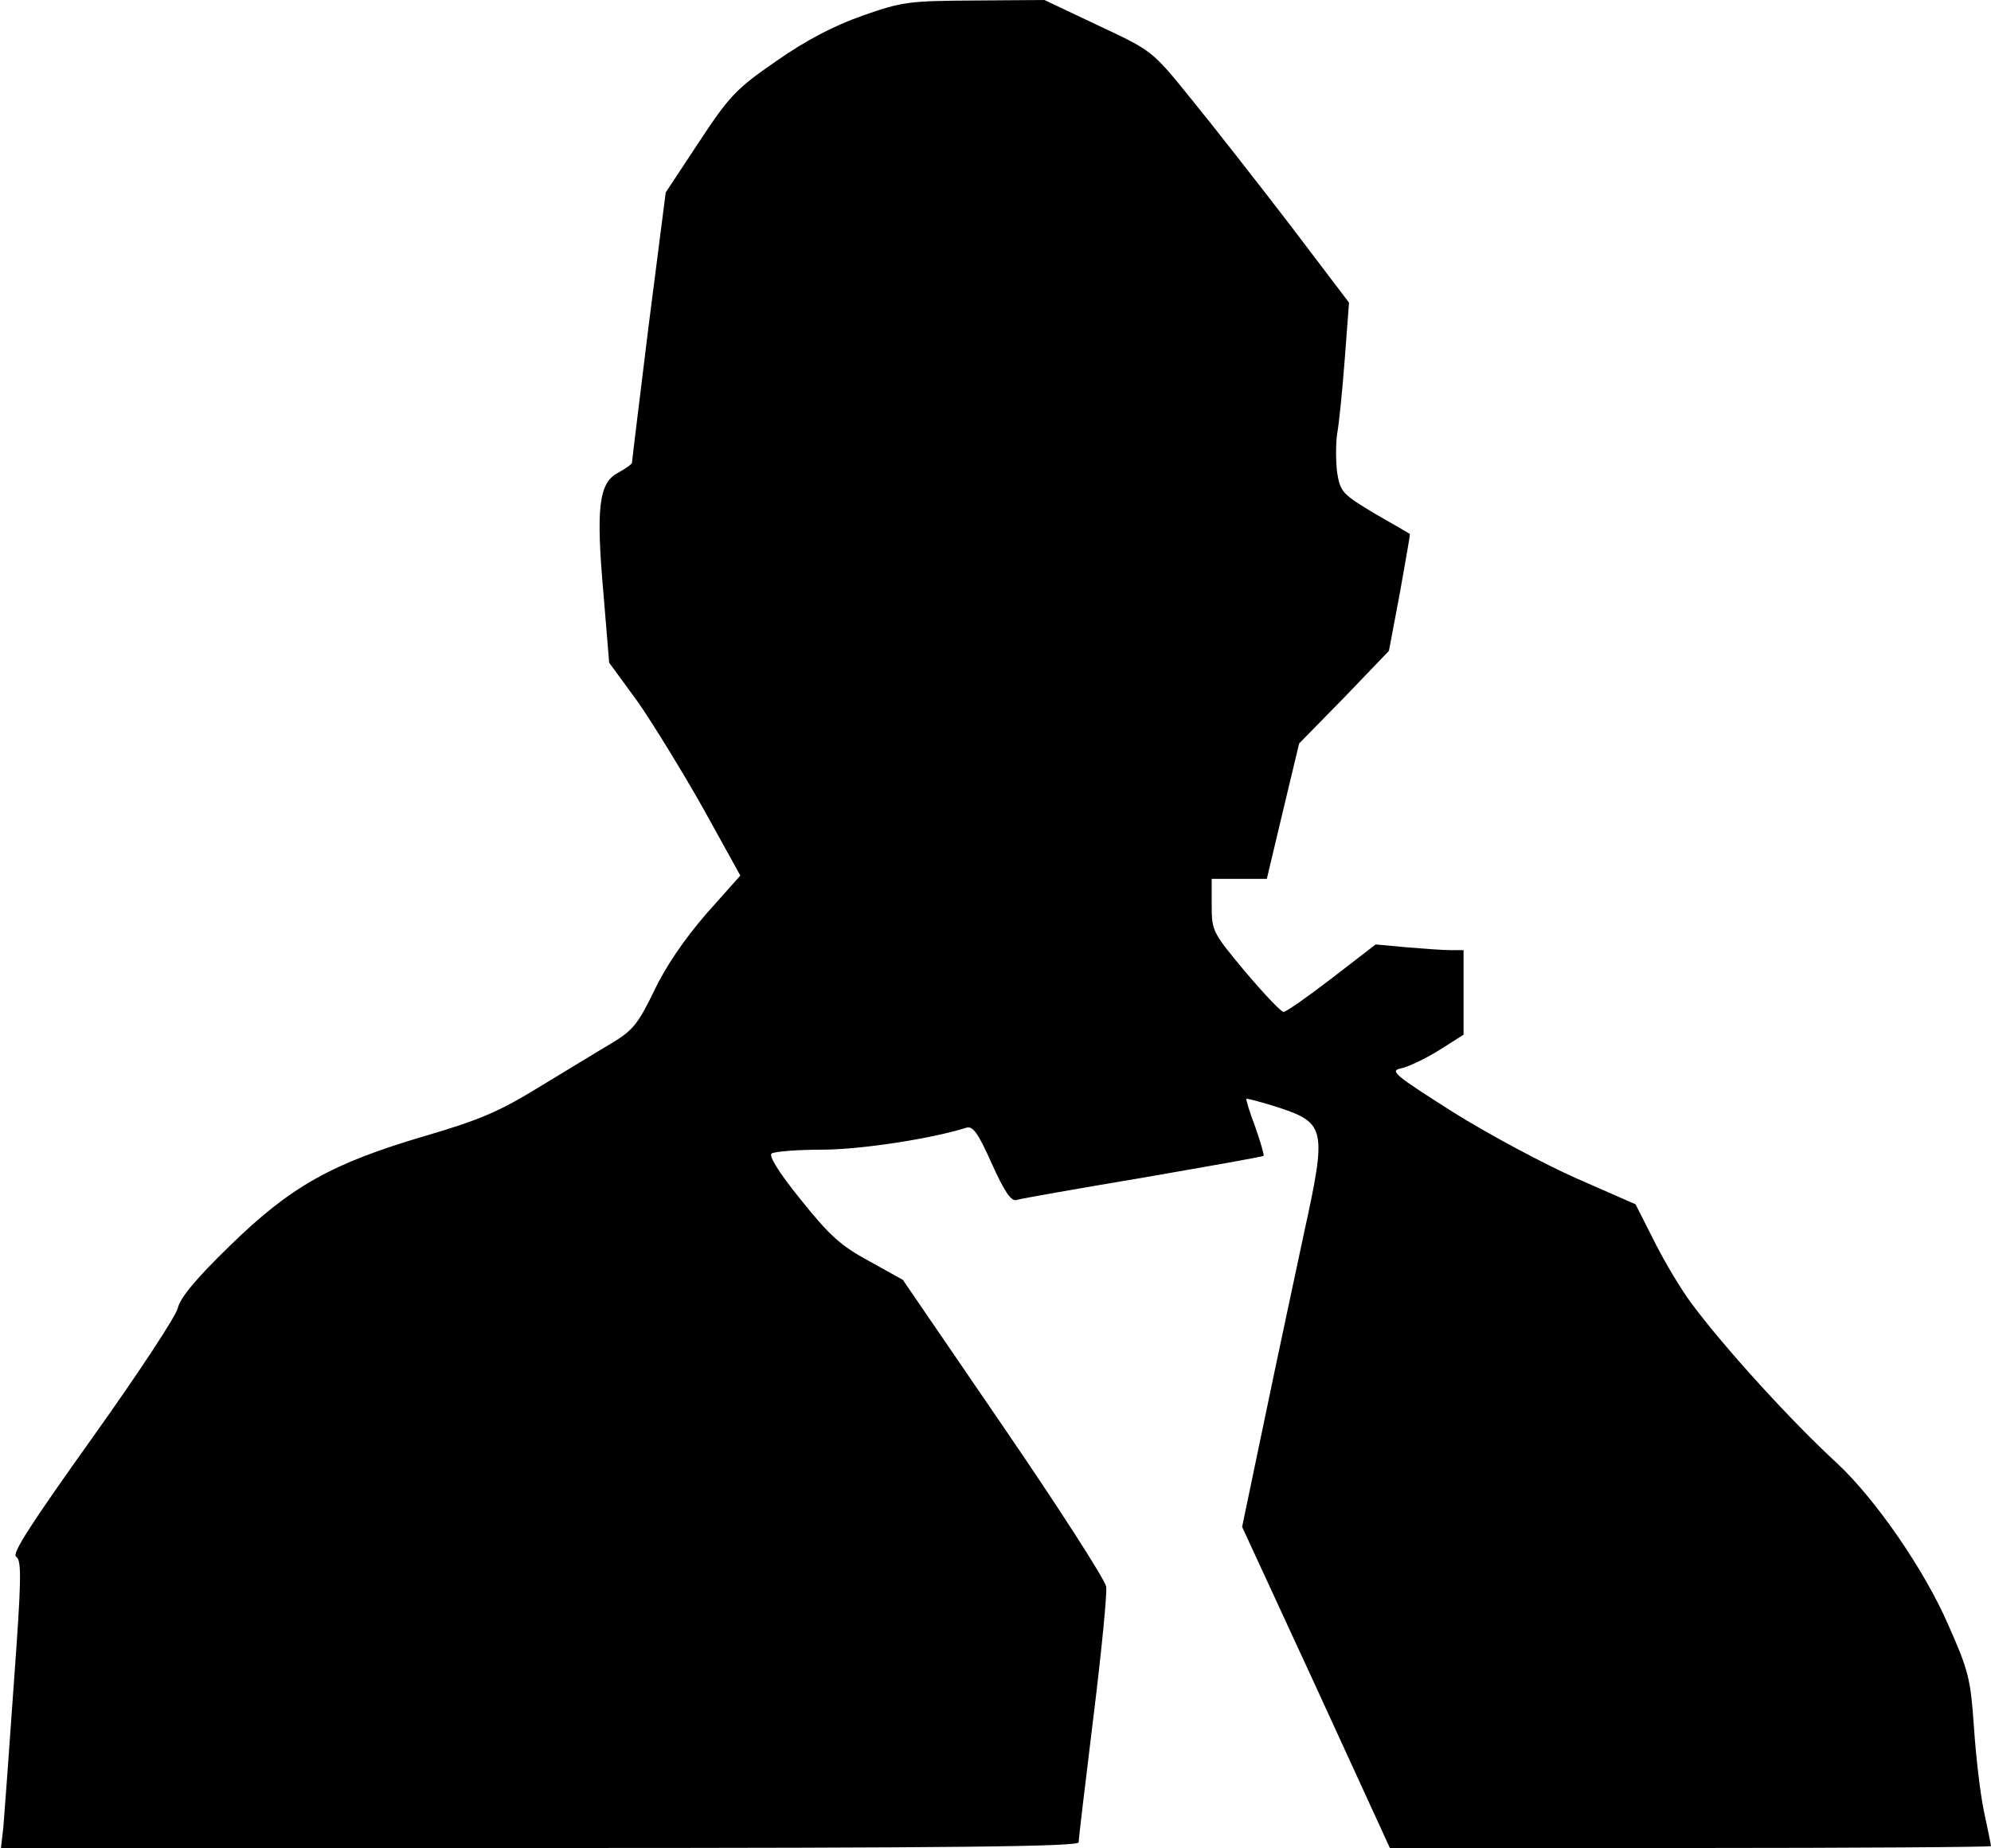 <?xml version="1.0" standalone="no"?>
<!DOCTYPE svg PUBLIC "-//W3C//DTD SVG 20010904//EN"
 "http://www.w3.org/TR/2001/REC-SVG-20010904/DTD/svg10.dtd">
<svg version="1.0" xmlns="http://www.w3.org/2000/svg"
 width="419pt" height="389pt" viewBox="0 0 419 389"
 preserveAspectRatio="xMidYMid meet">
<g transform="translate(0,389) scale(0.1,-0.1)"
fill="#000000" stroke="none">
<path fill="#000000" stroke="none" d="M1815 3857 c-62 -22 -119 -52 -182 -96
-84 -58 -98 -73 -162 -170 l-70 -106 -36 -281 c-19 -155 -35 -284 -35 -288 0
-3 -13 -12 -29 -21 -41 -21 -47 -74 -31 -255 l12 -145 60 -82 c32 -46 94 -147
138 -225 l78 -141 -72 -81 c-45 -52 -85 -110 -109 -161 -34 -70 -45 -84 -90
-111 -29 -17 -97 -59 -152 -92 -83 -51 -124 -69 -240 -103 -197 -58 -283 -106
-412 -232 -71 -69 -104 -109 -109 -131 -4 -17 -85 -140 -180 -273 -129 -181
-170 -244 -160 -250 12 -7 11 -50 -5 -268 -10 -143 -20 -279 -22 -302 l-5 -43
1134 0 c878 0 1134 3 1134 12 0 7 14 125 31 263 17 137 29 261 27 275 -2 14
-99 165 -216 336 l-212 310 -72 40 c-59 32 -83 54 -143 129 -47 58 -68 93 -61
97 6 4 54 8 106 8 81 0 230 23 303 46 14 5 25 -10 54 -75 27 -60 41 -80 52
-77 9 3 129 24 266 47 138 24 252 44 254 46 2 1 -6 28 -17 60 -12 31 -20 58
-19 60 2 1 33 -7 70 -19 96 -32 99 -46 52 -260 -19 -90 -57 -266 -83 -392
l-48 -230 156 -338 155 -338 633 0 c347 0 632 2 632 4 0 3 -7 36 -15 74 -8 38
-17 118 -21 178 -7 100 -11 117 -54 214 -51 117 -153 264 -233 339 -96 88
-238 244 -307 337 -21 28 -56 86 -78 130 l-40 79 -123 54 c-68 30 -186 93
-261 140 -123 78 -134 87 -110 92 15 3 51 20 80 38 l52 33 0 89 0 89 -27 0
c-16 0 -57 3 -93 6 l-65 6 -92 -71 c-51 -39 -96 -71 -102 -71 -5 0 -41 38 -80
84 -69 83 -71 86 -71 140 l0 56 58 0 58 0 34 143 34 142 95 97 94 98 23 122
c12 68 22 123 21 124 -1 1 -34 20 -74 43 -68 41 -72 45 -79 86 -3 24 -3 61 0
82 4 21 11 91 16 157 l9 119 -126 166 c-70 91 -163 210 -208 265 -80 99 -80
99 -193 152 l-114 54 -146 -1 c-138 -1 -152 -2 -237 -32z"/>
</g>
</svg>
